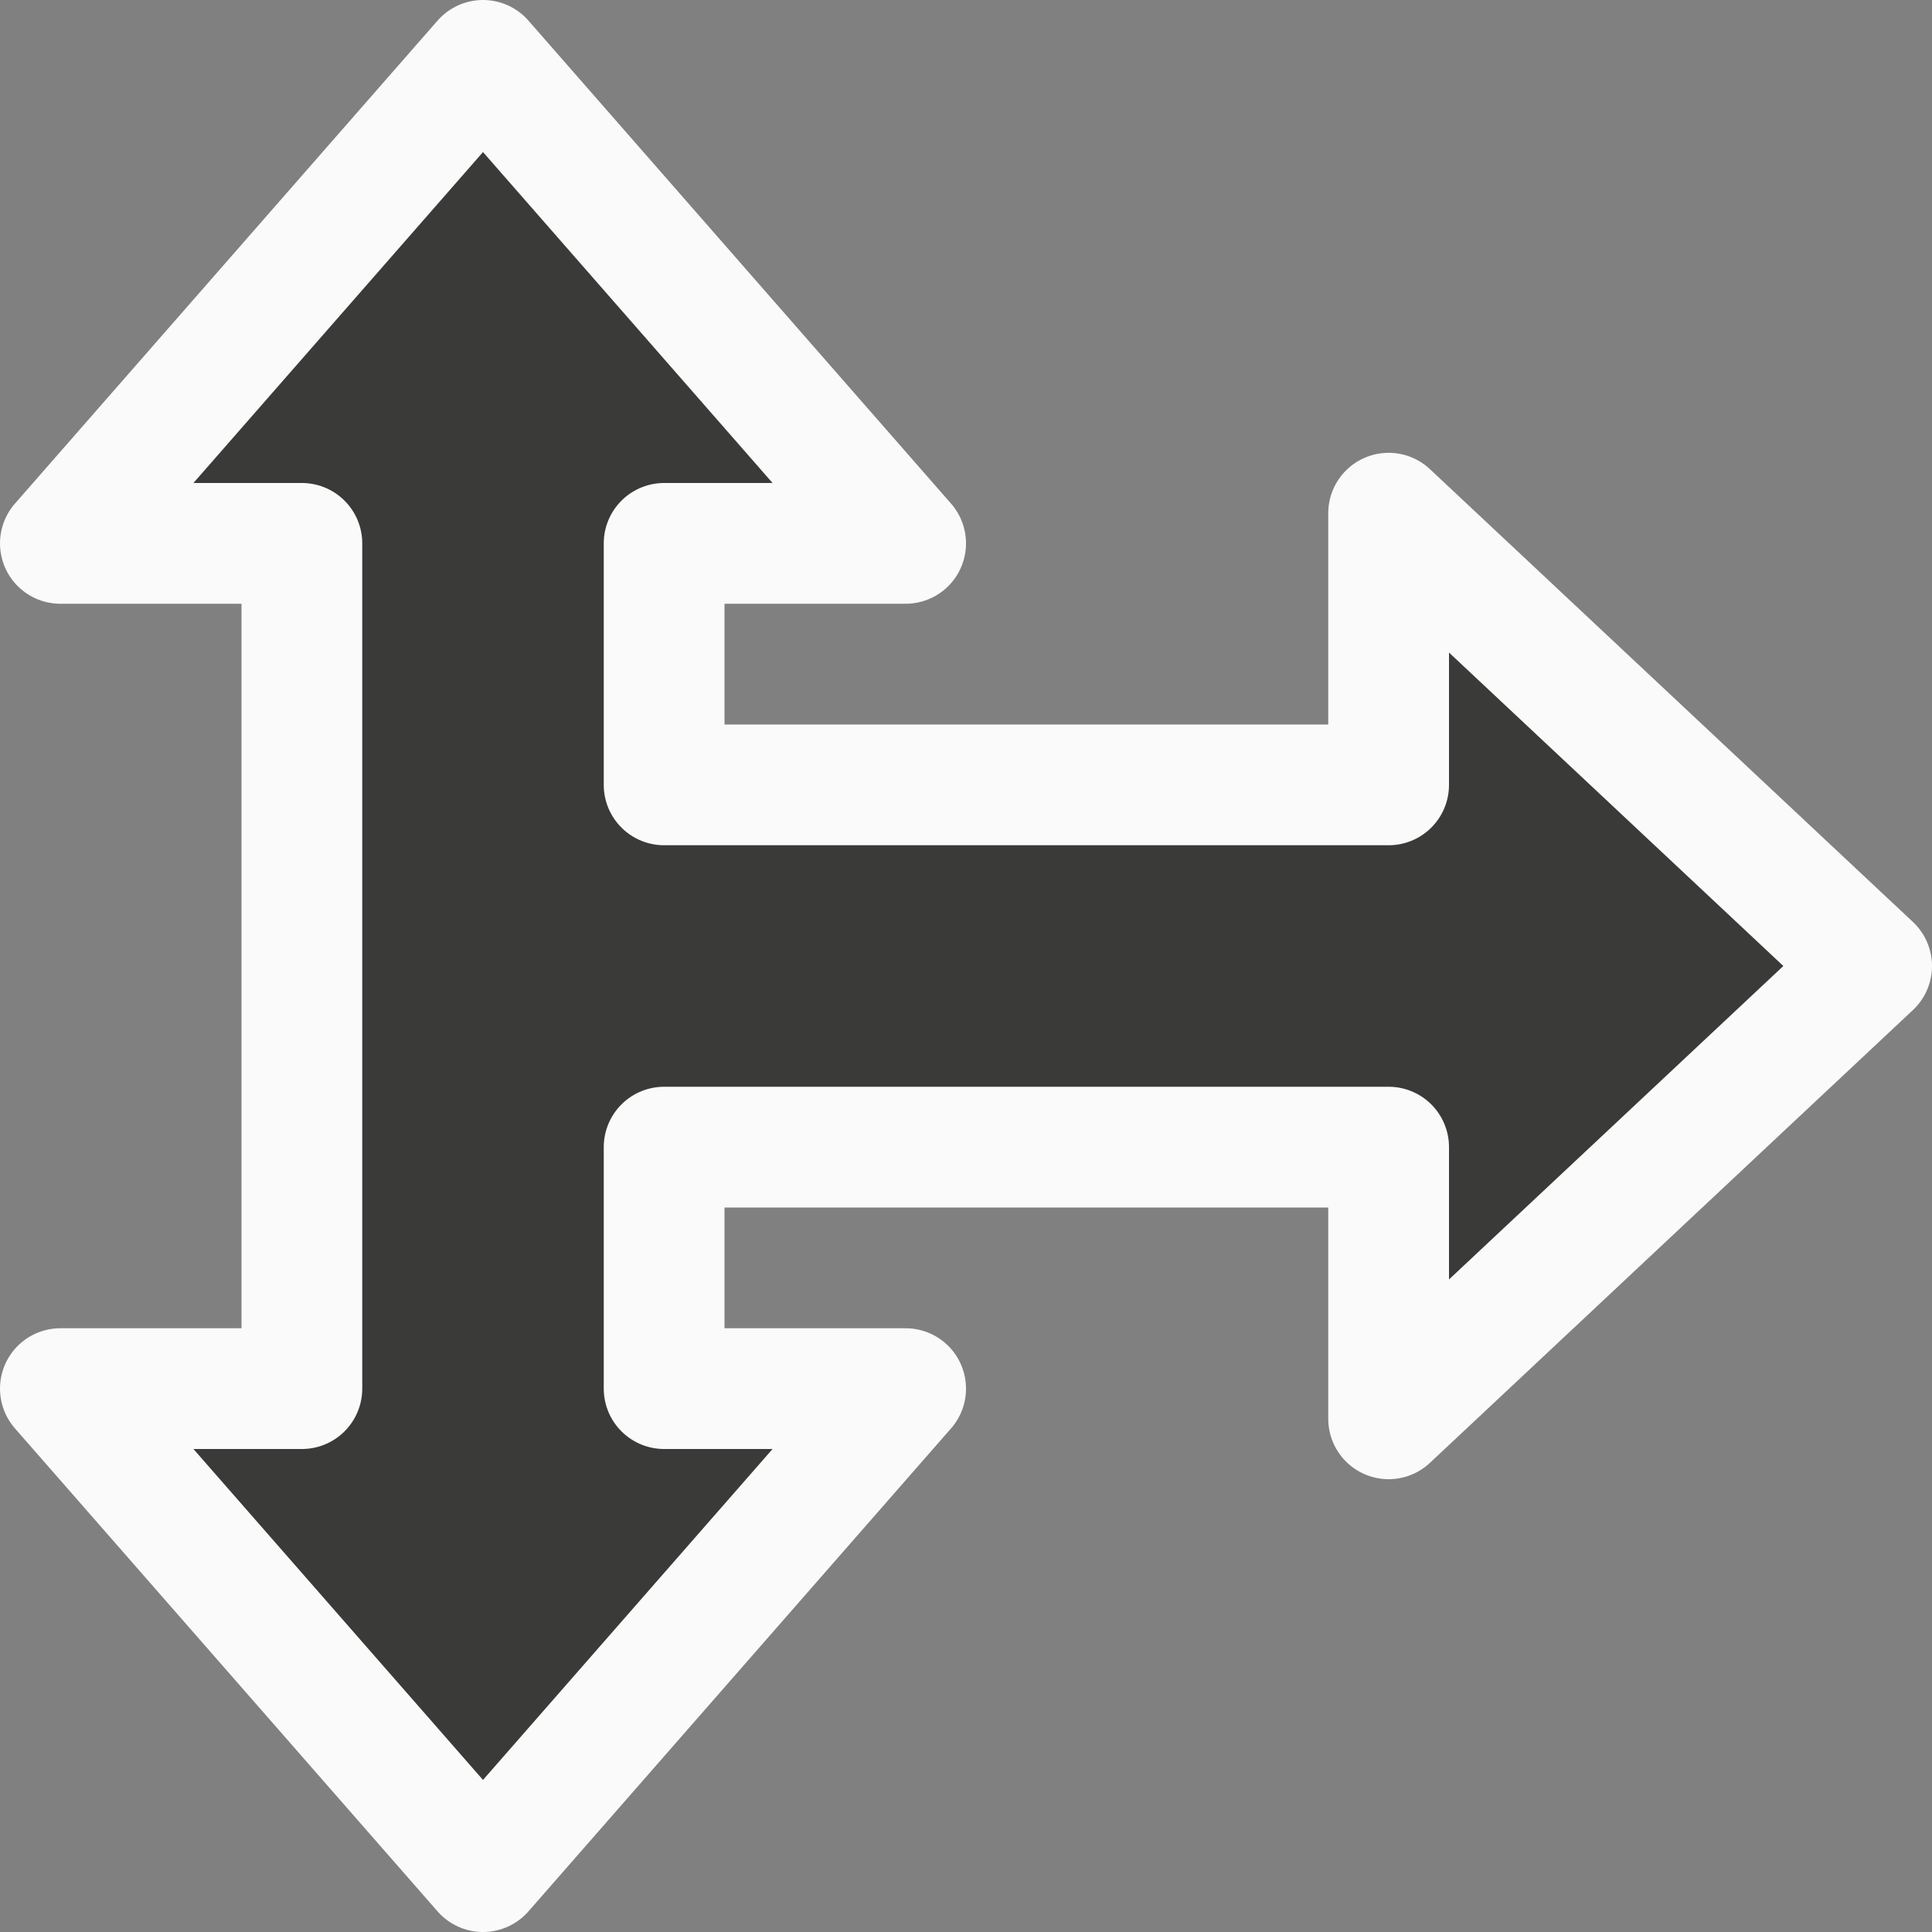 <svg viewBox="0 0 16 16" xmlns="http://www.w3.org/2000/svg"><rect x="0" y="0" width="16" height="16" fill="#808080" stroke="none"/>/&amp;gt;<path d="m4 .5-3.5 4h2v7h-2l3.5 4 3.5-4h-2v-2h6v2.25l4-3.75-4-3.75v2.25h-6v-2h2z" fill="#3a3a38" stroke="#fafafa" stroke-linejoin="round"/></svg>
